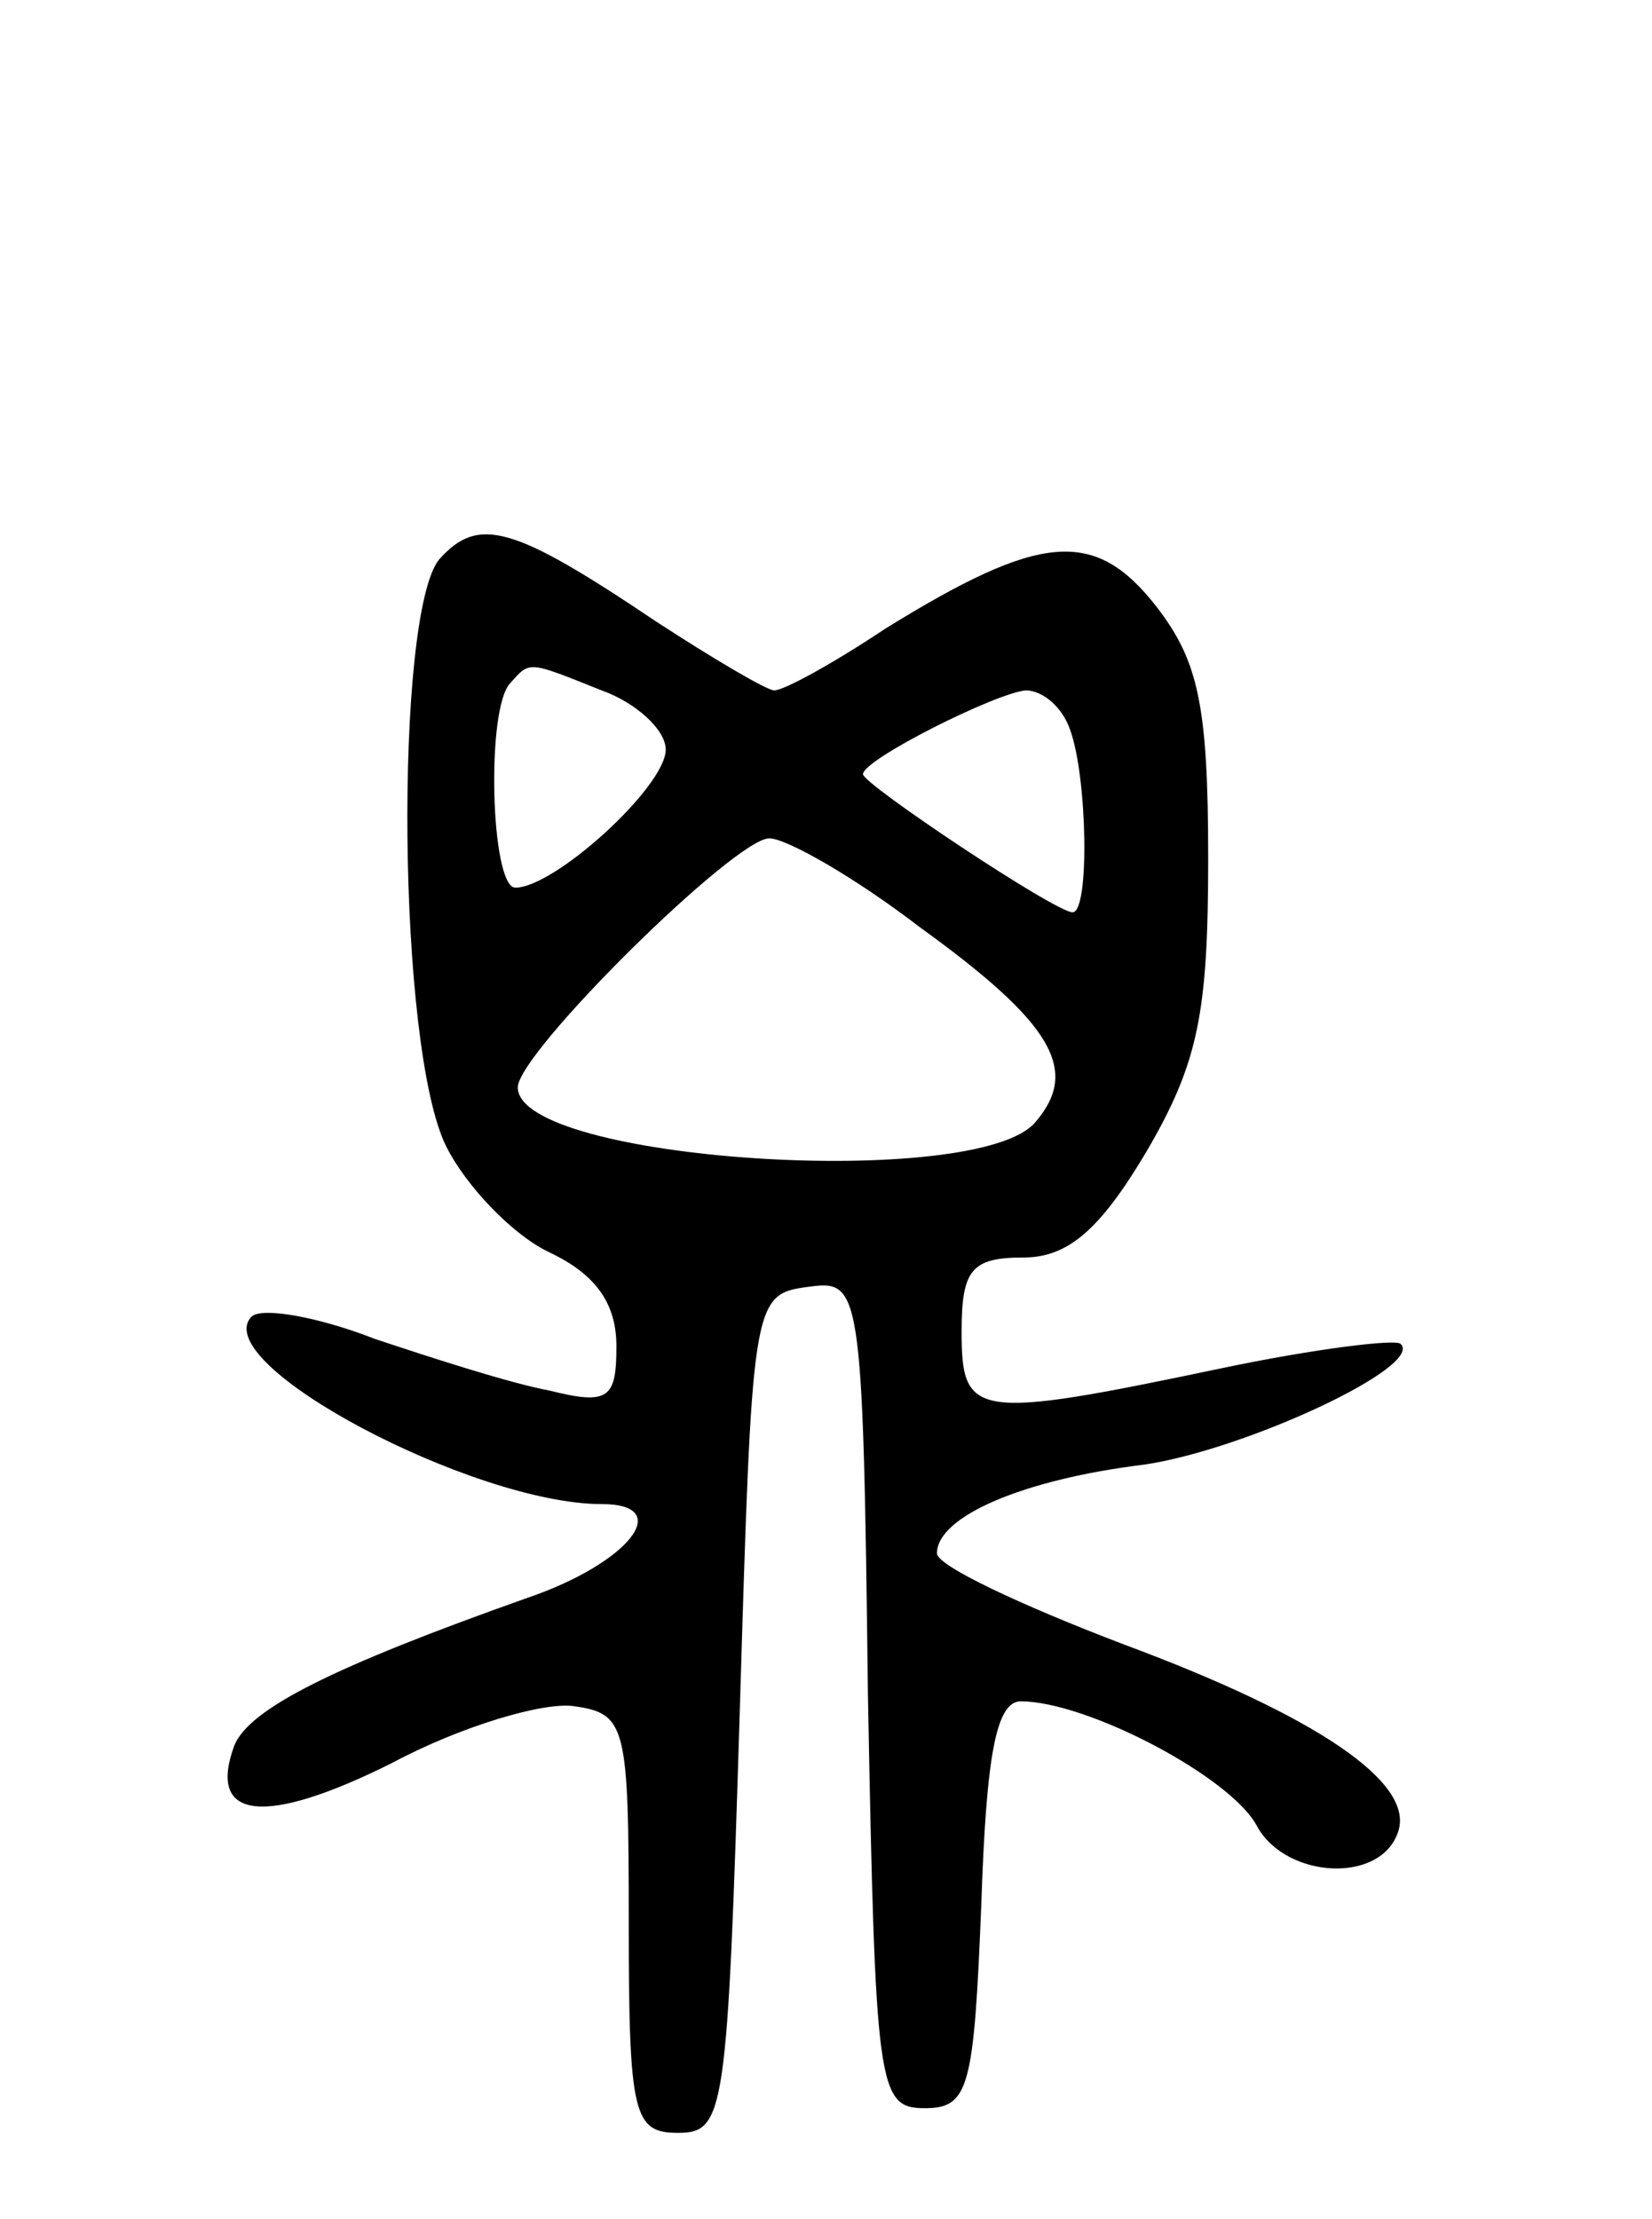 <svg version="1.0" xmlns="http://www.w3.org/2000/svg"
 width="67pt" height="90pt" viewBox="0 0 67 90"
 preserveAspectRatio="xMidYMid meet">
<g transform="translate(0,90) scale(0.1,-0.1)"
fill="#000000" stroke="none">
<path d="M178 673 c-18 -23 -17 -198 3 -238 8 -16 27 -36 42 -43 19 -9 27 -21
27 -38 0 -21 -3 -24 -27 -18 -16 3 -47 13 -71 21 -23 9 -46 13 -50 9 -18 -19
90 -76 142 -76 30 0 11 -24 -30 -38 -79 -28 -113 -45 -119 -60 -11 -30 12 -33
64 -7 28 15 62 25 74 23 21 -3 22 -8 22 -88 0 -78 2 -85 20 -85 19 0 20 8 25
170 5 166 5 170 27 173 22 3 23 3 25 -165 3 -160 4 -168 23 -168 18 0 20 8 23
83 2 60 6 82 16 82 27 0 86 -31 96 -51 12 -21 50 -23 57 -2 7 20 -33 47 -111
76 -42 16 -76 32 -76 37 0 15 35 30 84 36 41 6 114 40 104 49 -2 2 -35 -2 -73
-10 -100 -21 -105 -20 -105 15 0 25 4 30 25 30 18 0 31 11 50 43 21 36 25 56
25 119 0 62 -4 80 -21 102 -25 32 -47 30 -110 -9 -21 -14 -41 -25 -45 -25 -3
0 -25 13 -48 28 -58 39 -72 43 -88 25z m66 -53 c14 -5 26 -16 26 -24 0 -15
-45 -56 -61 -56 -10 0 -12 73 -2 83 8 9 7 9 37 -3z m190 -16 c7 -19 8 -74 1
-74 -7 0 -85 52 -85 56 0 6 54 33 66 34 7 0 15 -7 18 -16z m-61 -80 c54 -39
65 -58 47 -79 -23 -28 -210 -16 -210 14 0 14 88 101 102 101 7 0 35 -16 61
-36z"/>
</g>
</svg>
